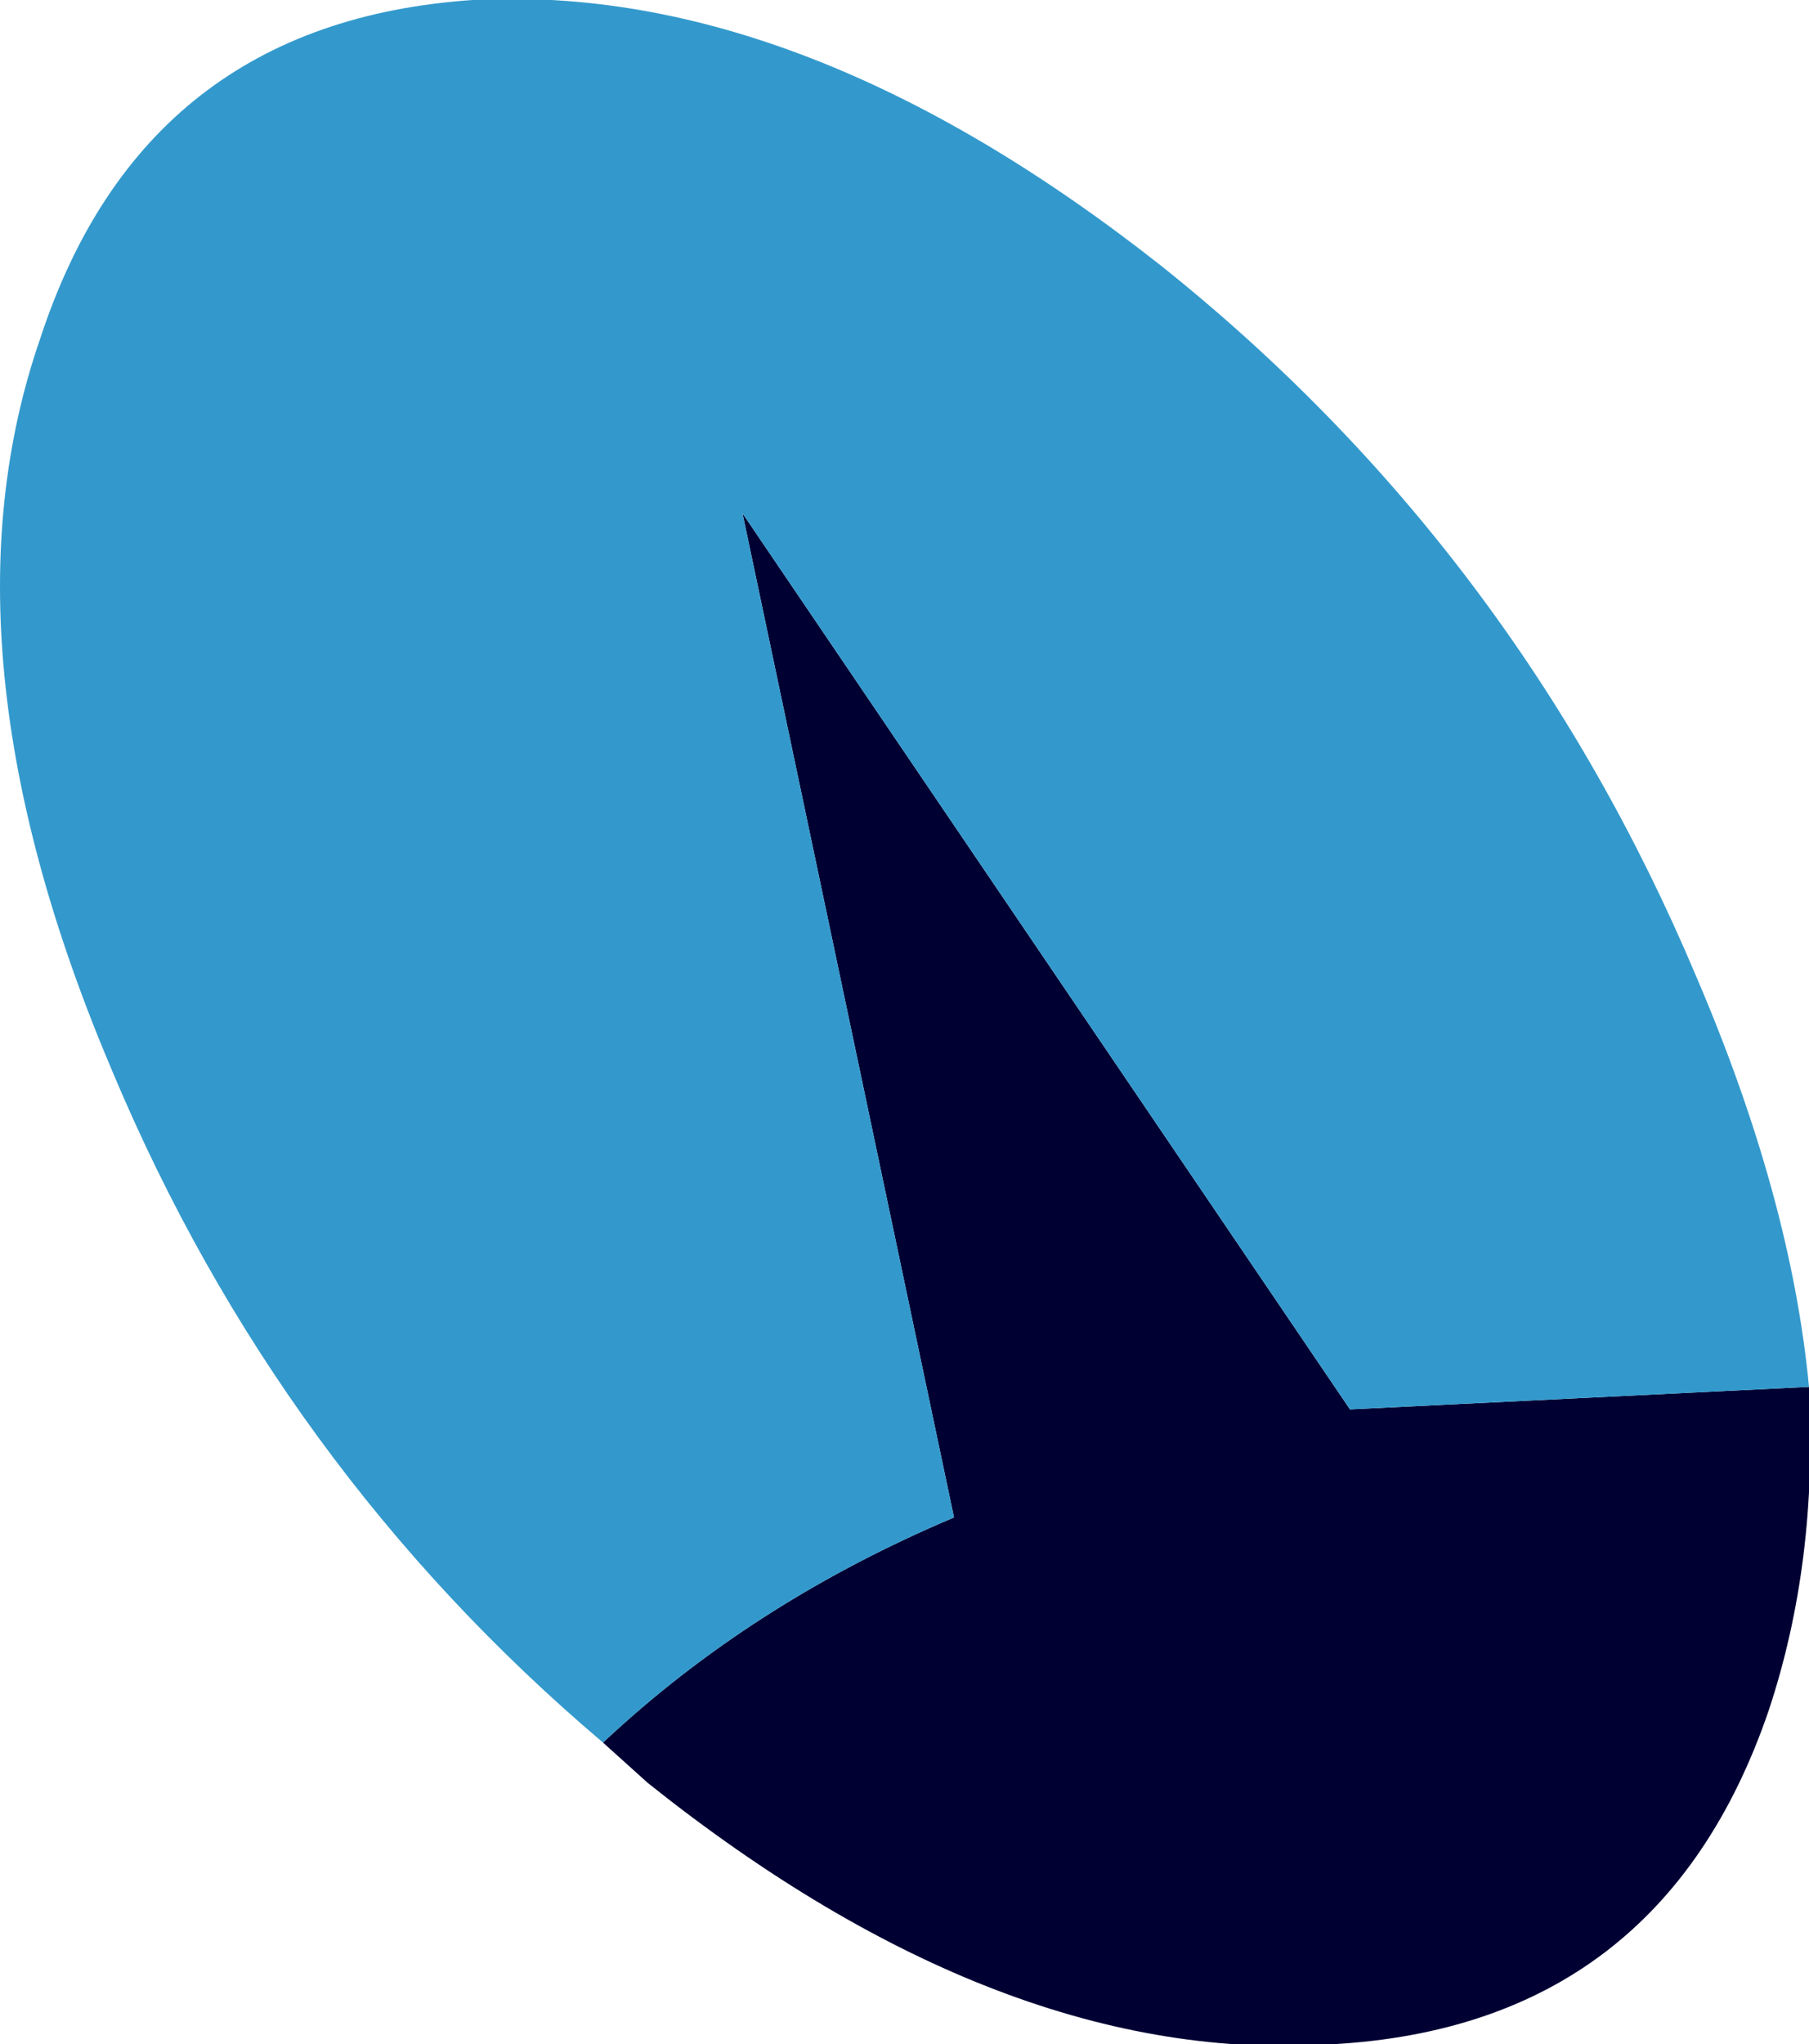 <?xml version="1.0" encoding="UTF-8" standalone="no"?>
<svg xmlns:xlink="http://www.w3.org/1999/xlink" height="22.7px" width="20.1px" xmlns="http://www.w3.org/2000/svg">
  <g transform="matrix(1.0, 0.0, 0.0, 1.0, 10.05, 11.35)">
    <path d="M10.05 4.05 Q10.15 6.0 9.6 7.65 8.4 11.15 4.75 11.35 1.1 11.6 -2.85 8.45 L-3.35 8.0 Q-1.7 6.45 0.55 5.5 L-1.8 -5.65 4.95 4.3 10.05 4.05" fill="#000033" fill-rule="evenodd" stroke="none"/>
    <path d="M-3.35 8.0 Q-6.95 4.95 -8.8 0.55 -10.8 -4.15 -9.6 -7.6 -8.45 -11.1 -4.8 -11.35 -1.15 -11.55 2.85 -8.4 6.8 -5.25 8.8 -0.5 9.85 1.95 10.05 4.05 L4.95 4.3 -1.8 -5.65 0.55 5.5 Q-1.7 6.45 -3.35 8.0" fill="#3399cc" fill-rule="evenodd" stroke="none"/>
  </g>
</svg>
